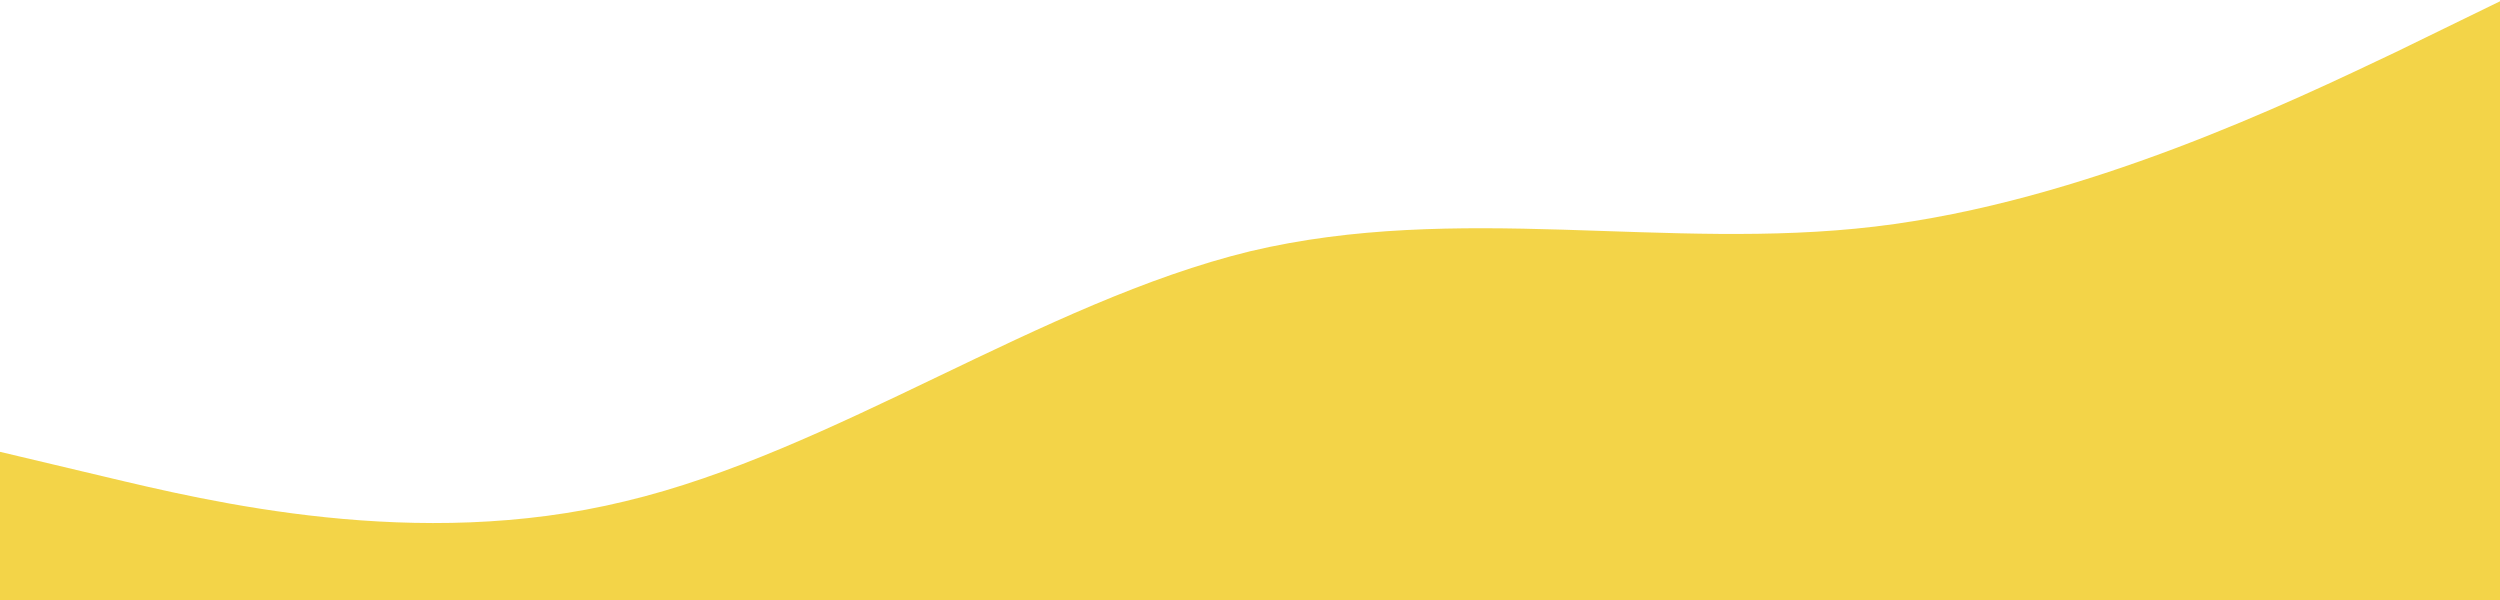 <svg width="1920" height="461" viewBox="0 0 1920 461" fill="none" xmlns="http://www.w3.org/2000/svg">
<g filter="url(#filter0_i)">
<path fill-rule="evenodd" clip-rule="evenodd" d="M1920 0L1840 39C1760 77 1600 154 1440 173C1280 192 1120 154 960 192C800 231 640 346 480 384C320 423 160 384 80 365L0 346V461H80C160 461 320 461 480 461C640 461 800 461 960 461C1120 461 1280 461 1440 461C1600 461 1760 461 1840 461H1920V0Z" fill="#F2D035" fill-opacity="0.9"/>
</g>
<defs>
<filter id="filter0_i" x="0" y="0" width="1920" height="462" filterUnits="userSpaceOnUse" color-interpolation-filters="sRGB">
<feFlood flood-opacity="0" result="BackgroundImageFix"/>
<feBlend mode="normal" in="SourceGraphic" in2="BackgroundImageFix" result="shape"/>
<feColorMatrix in="SourceAlpha" type="matrix" values="0 0 0 0 0 0 0 0 0 0 0 0 0 0 0 0 0 0 127 0" result="hardAlpha"/>
<feOffset dy="1"/>
<feGaussianBlur stdDeviation="10"/>
<feComposite in2="hardAlpha" operator="arithmetic" k2="-1" k3="1"/>
<feColorMatrix type="matrix" values="0 0 0 0 0 0 0 0 0 0 0 0 0 0 0 0 0 0 0.12 0"/>
<feBlend mode="normal" in2="shape" result="effect1_innerShadow"/>
</filter>
</defs>
</svg>

